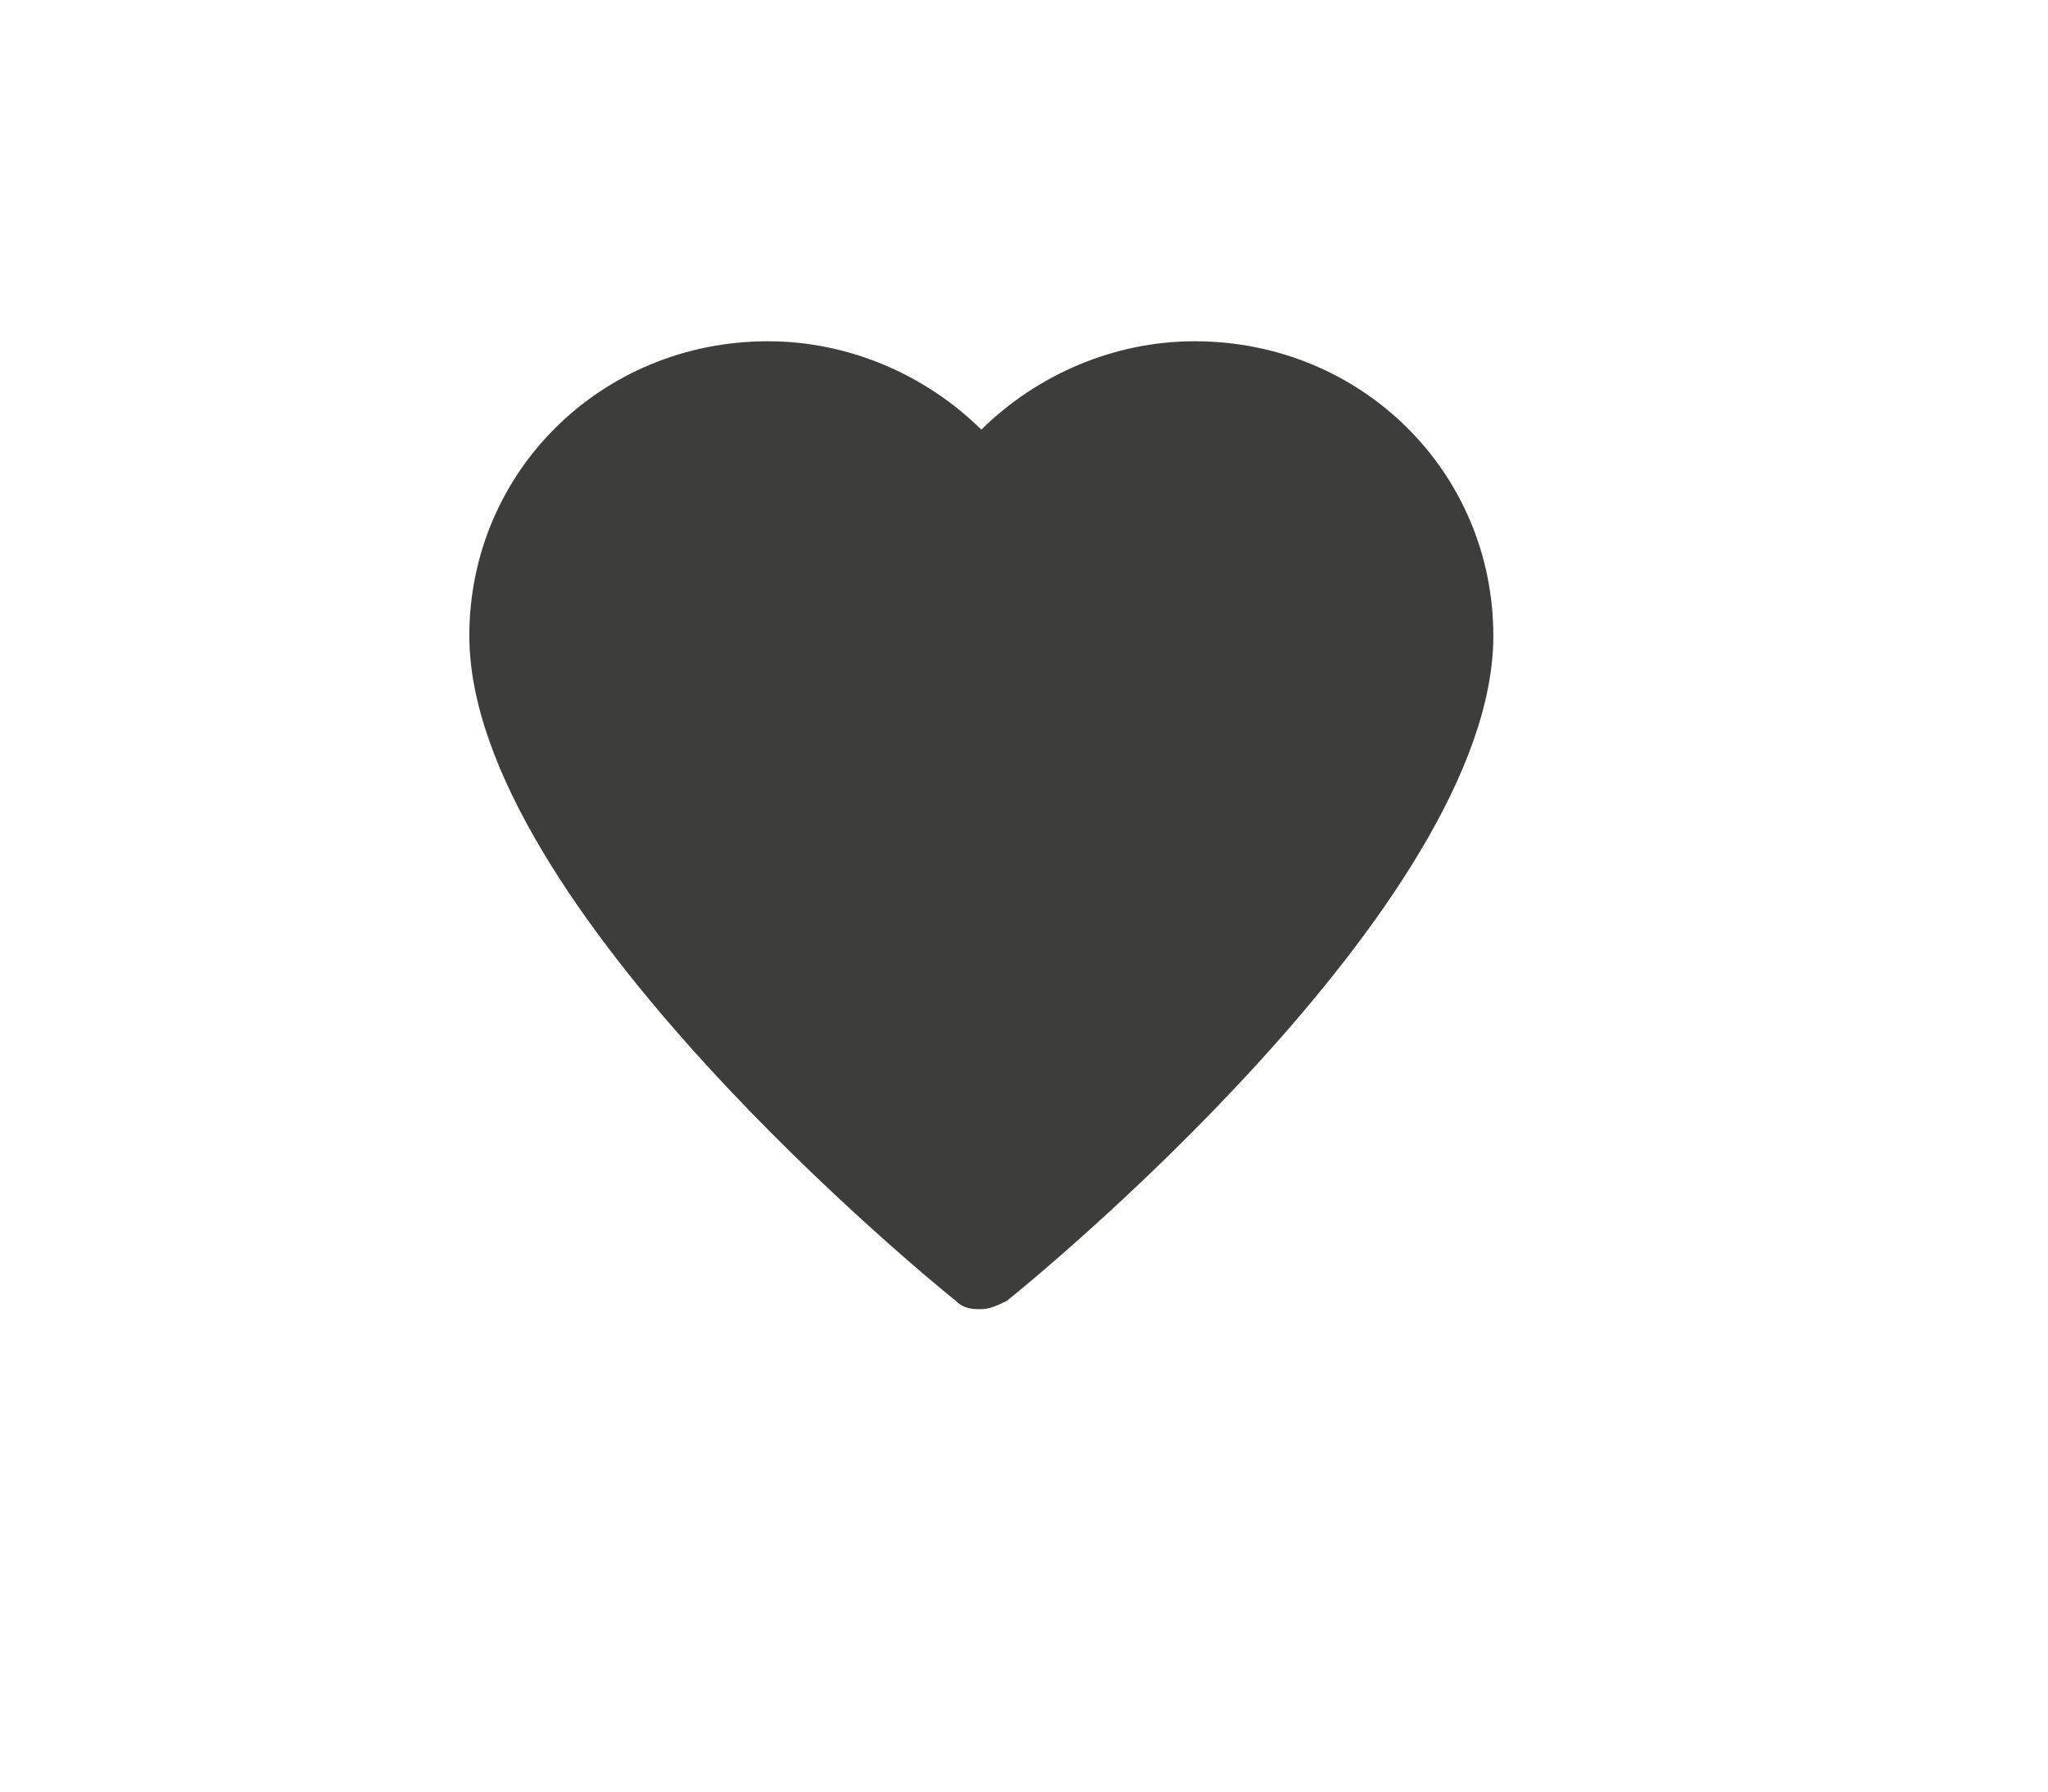 <?xml version="1.0" encoding="UTF-8"?>
<svg width="48px" height="42px" viewBox="0 0 48 42" version="1.1" xmlns="http://www.w3.org/2000/svg" xmlns:xlink="http://www.w3.org/1999/xlink">
    <!-- Generator: Sketch 46.2 (44496) - http://www.bohemiancoding.com/sketch -->
    <title>Cash Out</title>
    <desc>Created with Sketch.</desc>
    <defs></defs>
    <g id="Symbols" stroke="none" stroke-width="1" fill="none" fill-rule="evenodd">
        <g id="Cash-Out" transform="translate(-201, -226)">
            <g id="Group-19" transform="translate(67, 48)">
                <path d="M1.25,1.25 L1.25,236.75 L583.75,236.75 L583.75,1.25 L1.25,1.25 Z" id="Rectangle-6" stroke="#C99BA3" stroke-width="2.5"></path>
                <g id="Group-2" transform="translate(99, 112)" fill-rule="nonzero" fill="#3D3E3C">
                    <path d="M63,74 C61.1,74 59.3,74.789 58,76.072 C56.7,74.789 54.9,74 53,74 C49.1,74 46,77.058 46,80.906 C46,87.22 56.9,96.099 57.4,96.494 C57.6,96.691 57.8,96.691 58,96.691 C58.2,96.691 58.4,96.593 58.6,96.494 C59.1,96.099 70,87.22 70,80.906 C70,77.058 66.9,74 63,74 Z" id="Shape"></path>
                </g>
            </g>
        </g>
    </g>
</svg>